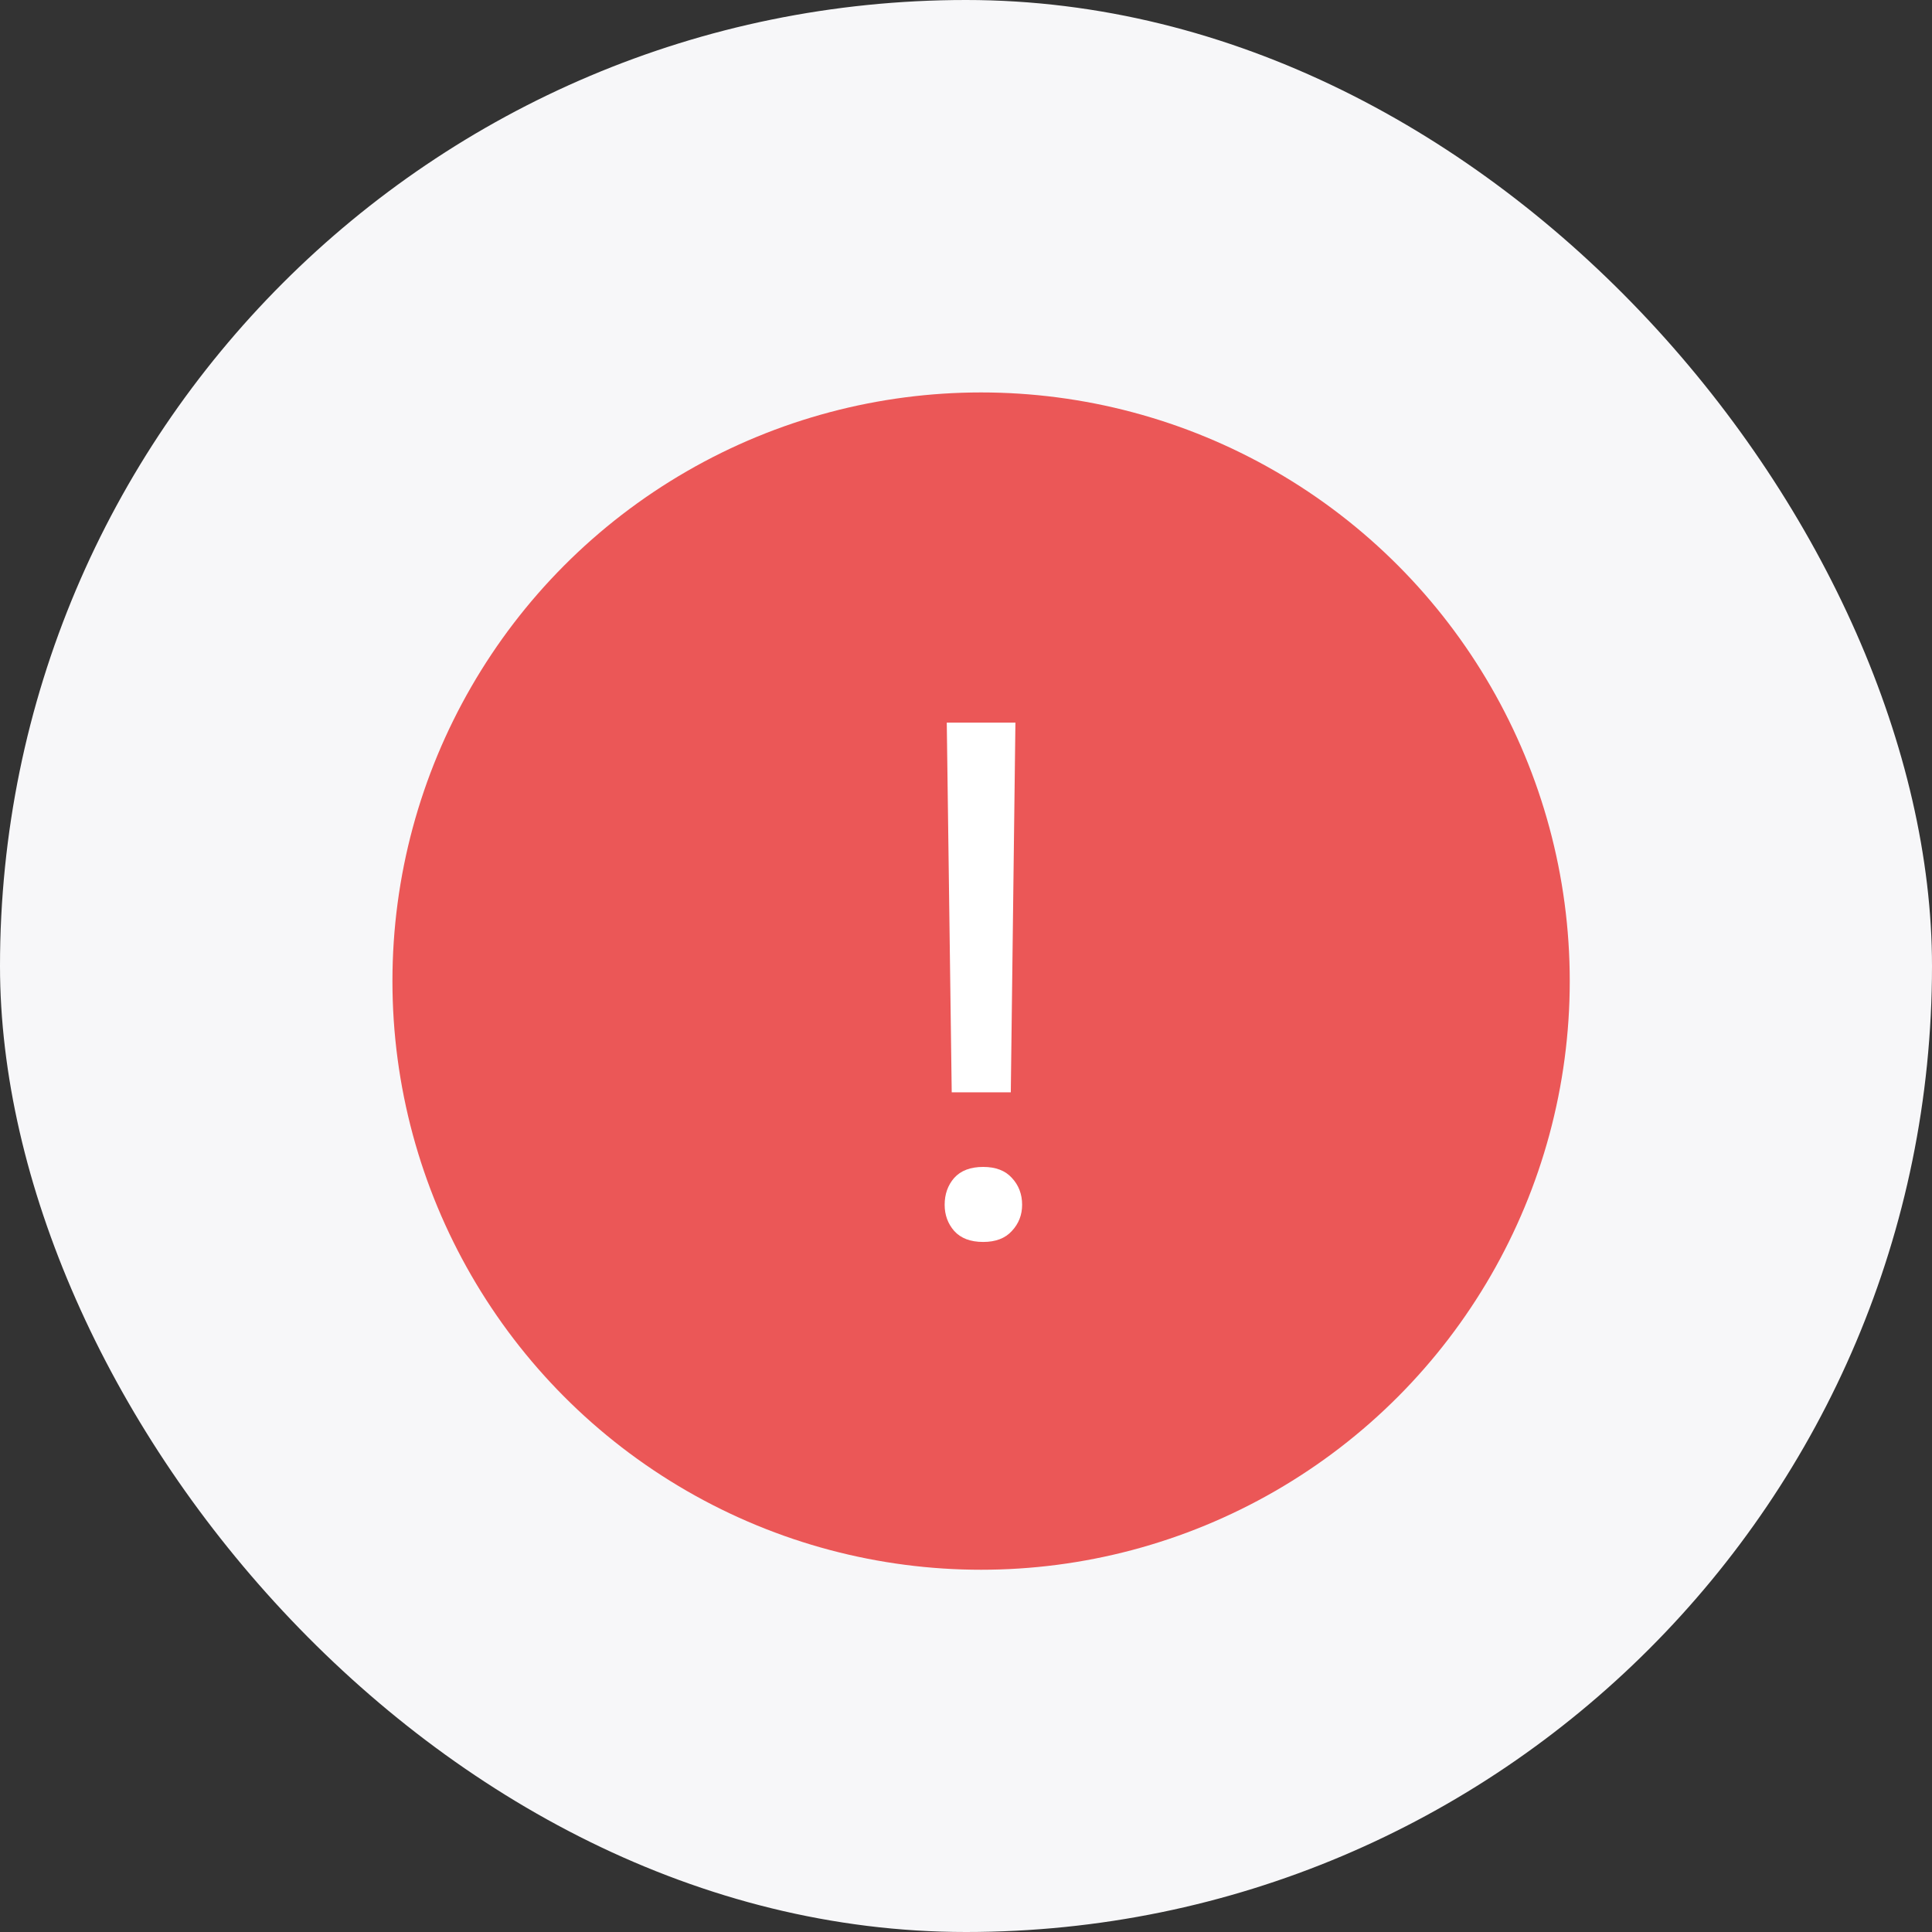 <svg width="64" height="64" viewBox="0 0 64 64" fill="none" xmlns="http://www.w3.org/2000/svg">
<rect x="0" y="0" width="64" height="64" fill="#333333" stroke="none"/>
<g clip-path="url(#clip0_1_15105)">
<rect width="64" height="64" rx="32" fill="#F7F7F9"/>
<circle cx="32.5" cy="32.5" r="19.5" fill="#EB5757"/>
<path d="M33.637 23.938L33.484 36.184H31.527L31.363 23.938H33.637ZM31.293 39.91C31.293 39.559 31.398 39.262 31.609 39.02C31.828 38.777 32.148 38.656 32.57 38.656C32.984 38.656 33.301 38.777 33.52 39.02C33.746 39.262 33.859 39.559 33.859 39.91C33.859 40.246 33.746 40.535 33.52 40.777C33.301 41.02 32.984 41.141 32.57 41.141C32.148 41.141 31.828 41.02 31.609 40.777C31.398 40.535 31.293 40.246 31.293 39.91Z" fill="white"/>
</g>
<defs>
<clipPath id="clip0_1_15105">
<rect width="64" height="64" fill="white"/>
</clipPath>
</defs>
</svg>
